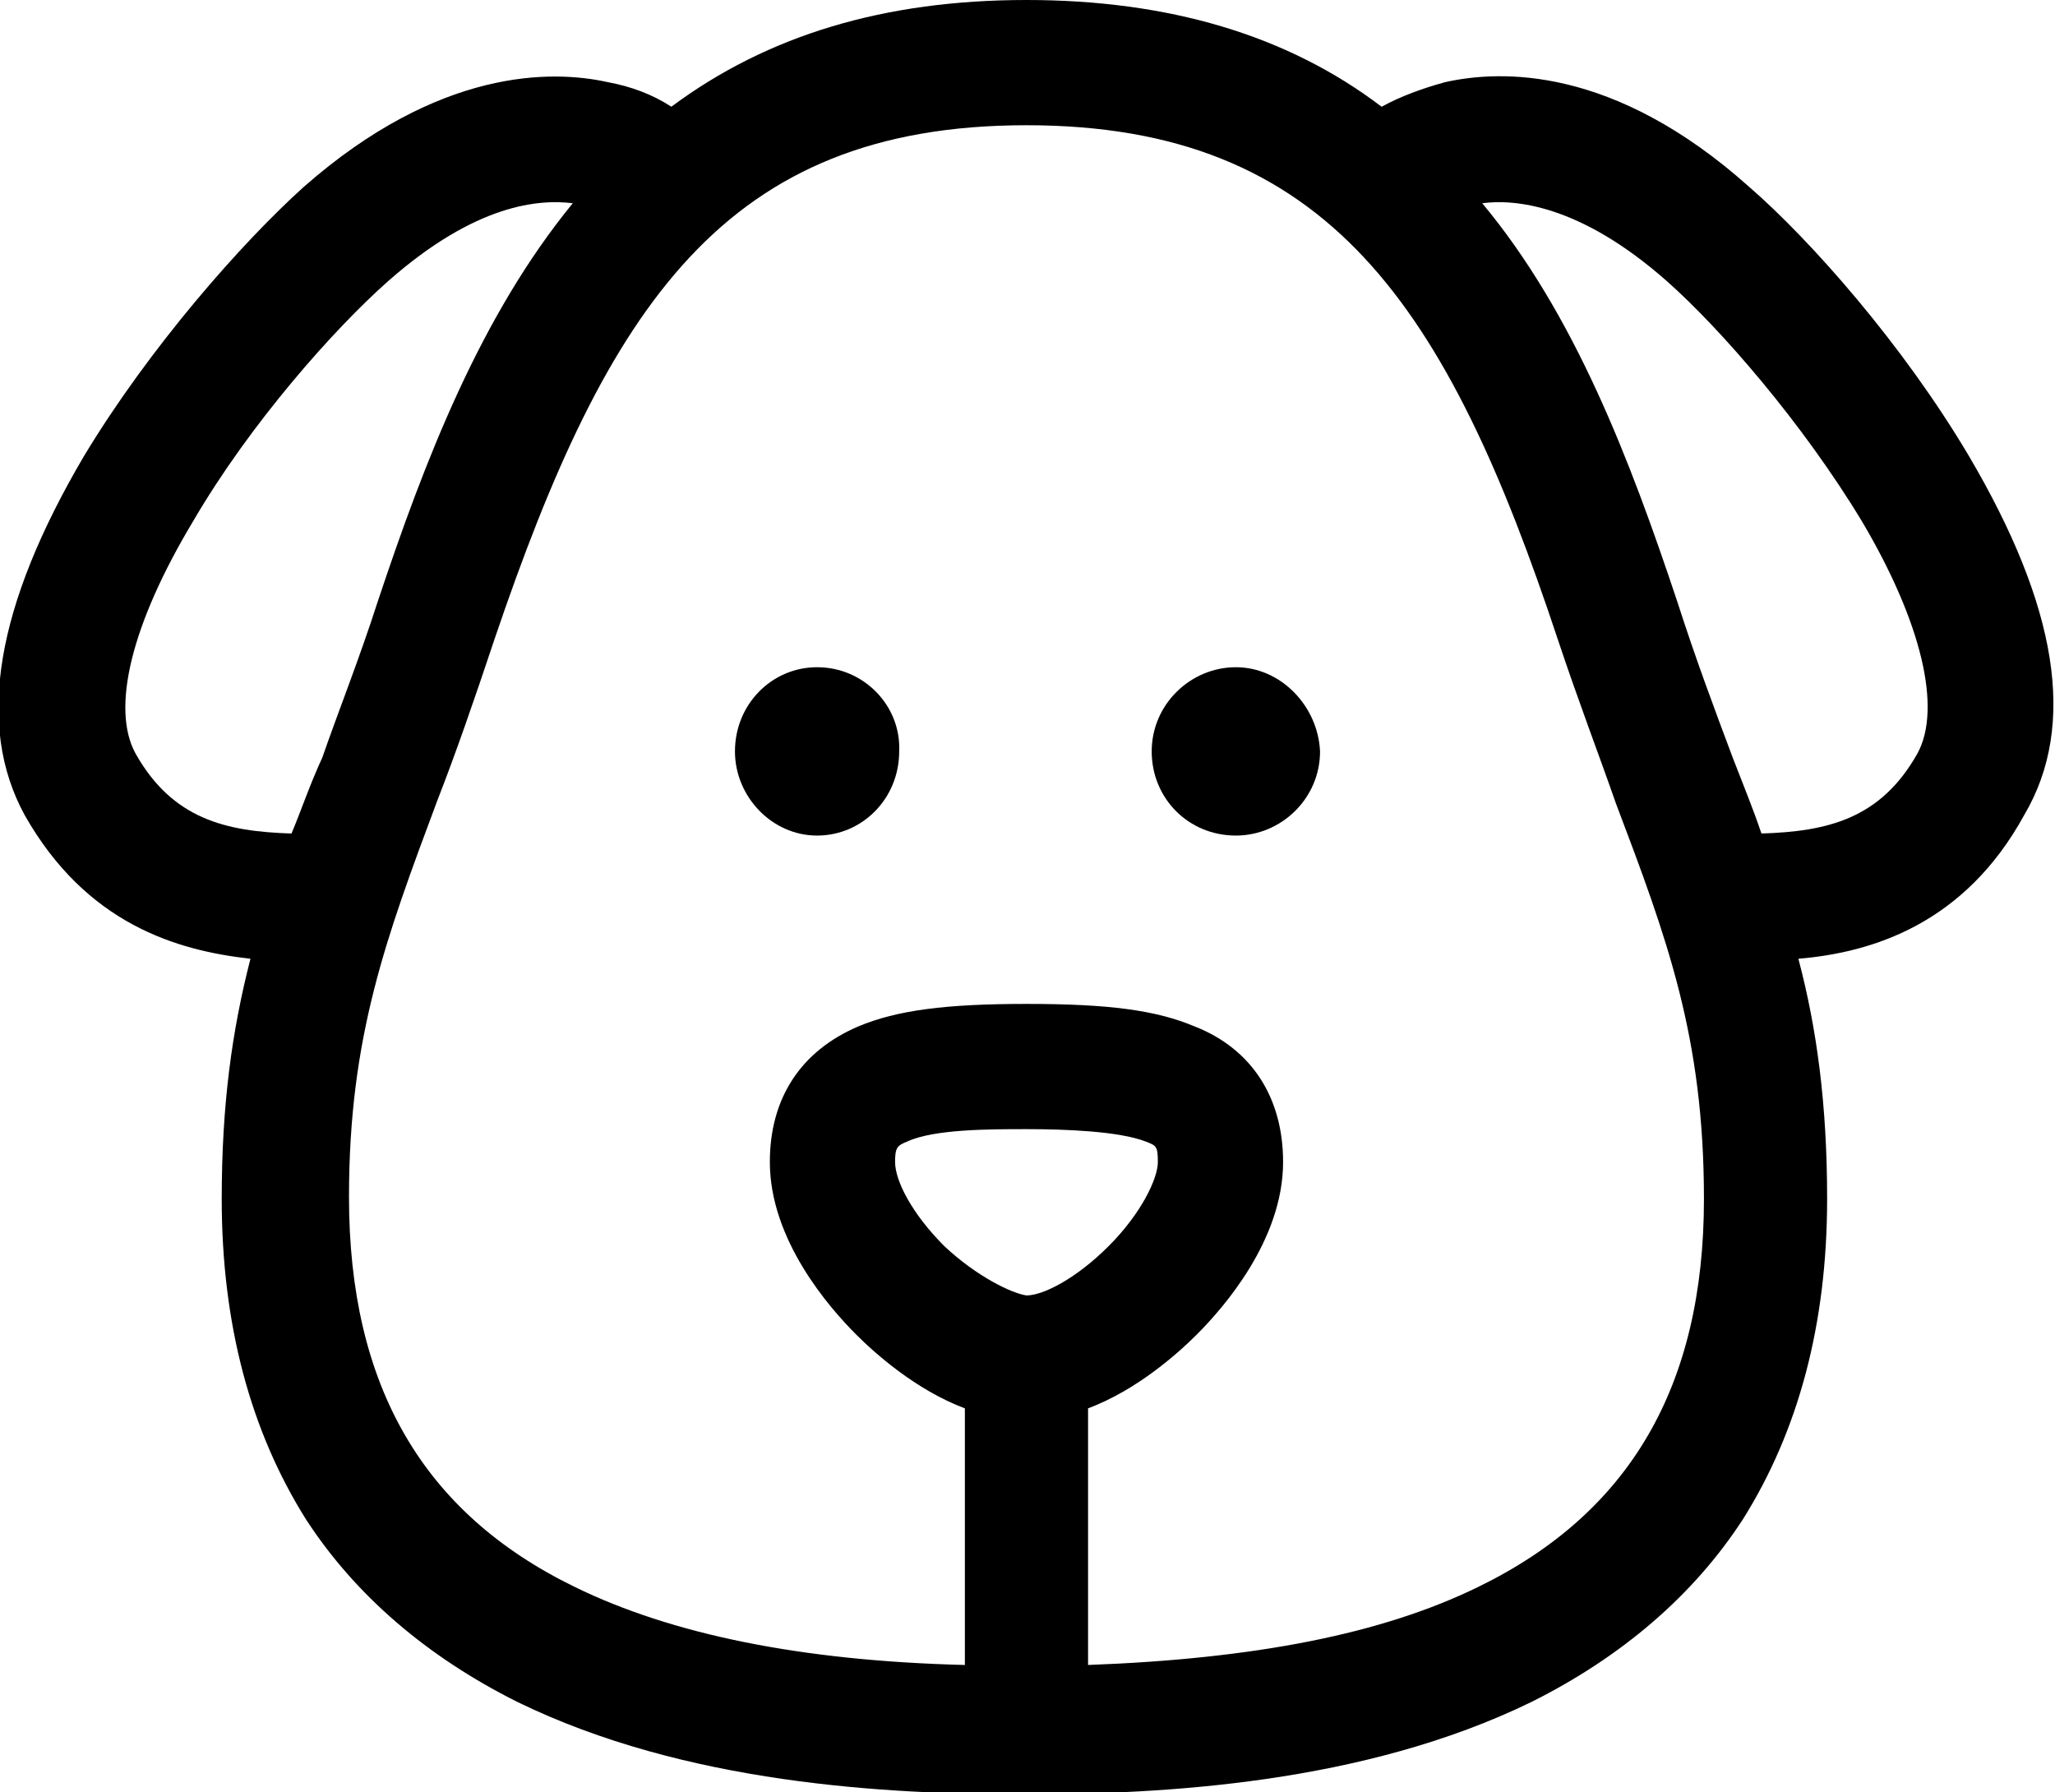 <?xml version="1.0" encoding="utf-8"?>
<!-- Generator: Adobe Illustrator 18.0.0, SVG Export Plug-In . SVG Version: 6.00 Build 0)  -->
<!DOCTYPE svg PUBLIC "-//W3C//DTD SVG 1.1//EN" "http://www.w3.org/Graphics/SVG/1.1/DTD/svg11.dtd">
<svg version="1.1" id="Capa_1" xmlns="http://www.w3.org/2000/svg" xmlns:xlink="http://www.w3.org/1999/xlink" x="0px" y="0px"
	 viewBox="0 0 100.1 87.3" enable-background="new 0 0 100.1 87.3" xml:space="preserve">
<g>
	<g>
		<g>
			<path d="M95.9,22.2c-3.2-5.4-7.7-10.5-10.7-13.1C78.6,3.2,73.1,3.4,70.4,4c-1.1,0.3-2.2,0.7-3.1,1.2C62.7,1.7,56.9,0,50,0
				c-6.9,0-12.6,1.7-17.3,5.2c-0.9-0.6-2-1-3.1-1.2c-2.7-0.6-8.2-0.7-14.8,5.1c-3,2.7-7.5,7.8-10.7,13.1c-4.3,7.3-5.3,13.1-2.9,17.5
				c3,5.3,7.4,6.6,11,7c-0.9,3.5-1.4,7.1-1.4,11.7c0,6.1,1.4,11.3,4.1,15.6c2.4,3.7,5.9,6.7,10.3,8.9c8.2,4,18,4.5,24.7,4.5
				c6.7,0,16.5-0.5,24.7-4.5c4.4-2.2,7.9-5.2,10.3-8.9c2.7-4.3,4.1-9.5,4.1-15.6c0-4.6-0.5-8.3-1.4-11.7c3.6-0.3,8.1-1.7,11-7
				C101.2,35.3,100.2,29.5,95.9,22.2z M14.2,40.6c-3.2-0.1-5.8-0.7-7.6-3.9c-1.2-2.2-0.2-6.3,2.8-11.3c2.8-4.8,6.9-9.4,9.5-11.7
				c4.3-3.8,7.4-4,9-3.8c-4.5,5.5-7.2,12.5-9.5,19.4c-0.9,2.8-1.9,5.3-2.7,7.6C15.1,38.2,14.7,39.4,14.2,40.6z M46,60.7
				c-1.6-1.6-2.4-3.2-2.4-4.1c0-0.7,0.1-0.8,0.6-1c1.3-0.6,4-0.6,5.8-0.6c1.9,0,4.5,0.1,5.8,0.6c0.5,0.2,0.6,0.2,0.6,1
				c0,0.8-0.8,2.5-2.4,4.1c-1.6,1.6-3.2,2.4-4,2.4C49.3,63,47.6,62.2,46,60.7z M72,77.3c-4.7,2.3-10.9,3.5-19,3.8V68.6
				c2.4-0.9,4.4-2.7,5.3-3.6c1.3-1.3,4.2-4.6,4.2-8.4c0-3.1-1.5-5.5-4.3-6.6c-1.9-0.8-4.2-1.1-8.2-1.1c-3.9,0-6.3,0.3-8.2,1.1
				c-2.8,1.2-4.3,3.5-4.3,6.6c0,3.8,2.9,7.1,4.2,8.4c0.9,0.9,2.9,2.7,5.3,3.6v12.5c-8-0.2-14.3-1.5-19-3.8c-7.4-3.6-11-9.8-11-19
				c0-7.8,1.8-12.6,4.3-19.3c0.9-2.3,1.8-4.9,2.8-7.9C29.6,14.9,35.3,6.1,50,6.1c14.7,0,20.5,8.8,25.9,25.1c1,3,2,5.6,2.8,7.9
				c2.5,6.6,4.3,11.4,4.3,19.3C83,67.5,79.4,73.7,72,77.3z M93.4,36.7c-1.8,3.2-4.4,3.8-7.6,3.9c-0.4-1.2-0.9-2.4-1.4-3.7
				c-0.9-2.4-1.8-4.8-2.7-7.6c-2.3-6.9-5-14-9.5-19.4c1.5-0.2,4.7,0,9,3.8c2.6,2.3,6.6,6.9,9.5,11.7C93.6,30.3,94.6,34.5,93.4,36.7z
				"/>
			<path d="M39.8,32.5c-2.2,0-4,1.8-4,4.1c0,2.2,1.8,4.1,4,4.1c2.2,0,4-1.8,4-4.1C43.9,34.4,42.1,32.5,39.8,32.5z"/>
			<path d="M60.2,32.5c-2.2,0-4.1,1.8-4.1,4.1c0,2.3,1.8,4.1,4.1,4.1c2.2,0,4.1-1.8,4.1-4.1C64.2,34.4,62.4,32.5,60.2,32.5z"/>
		</g>
	</g>
</g>
</svg>
